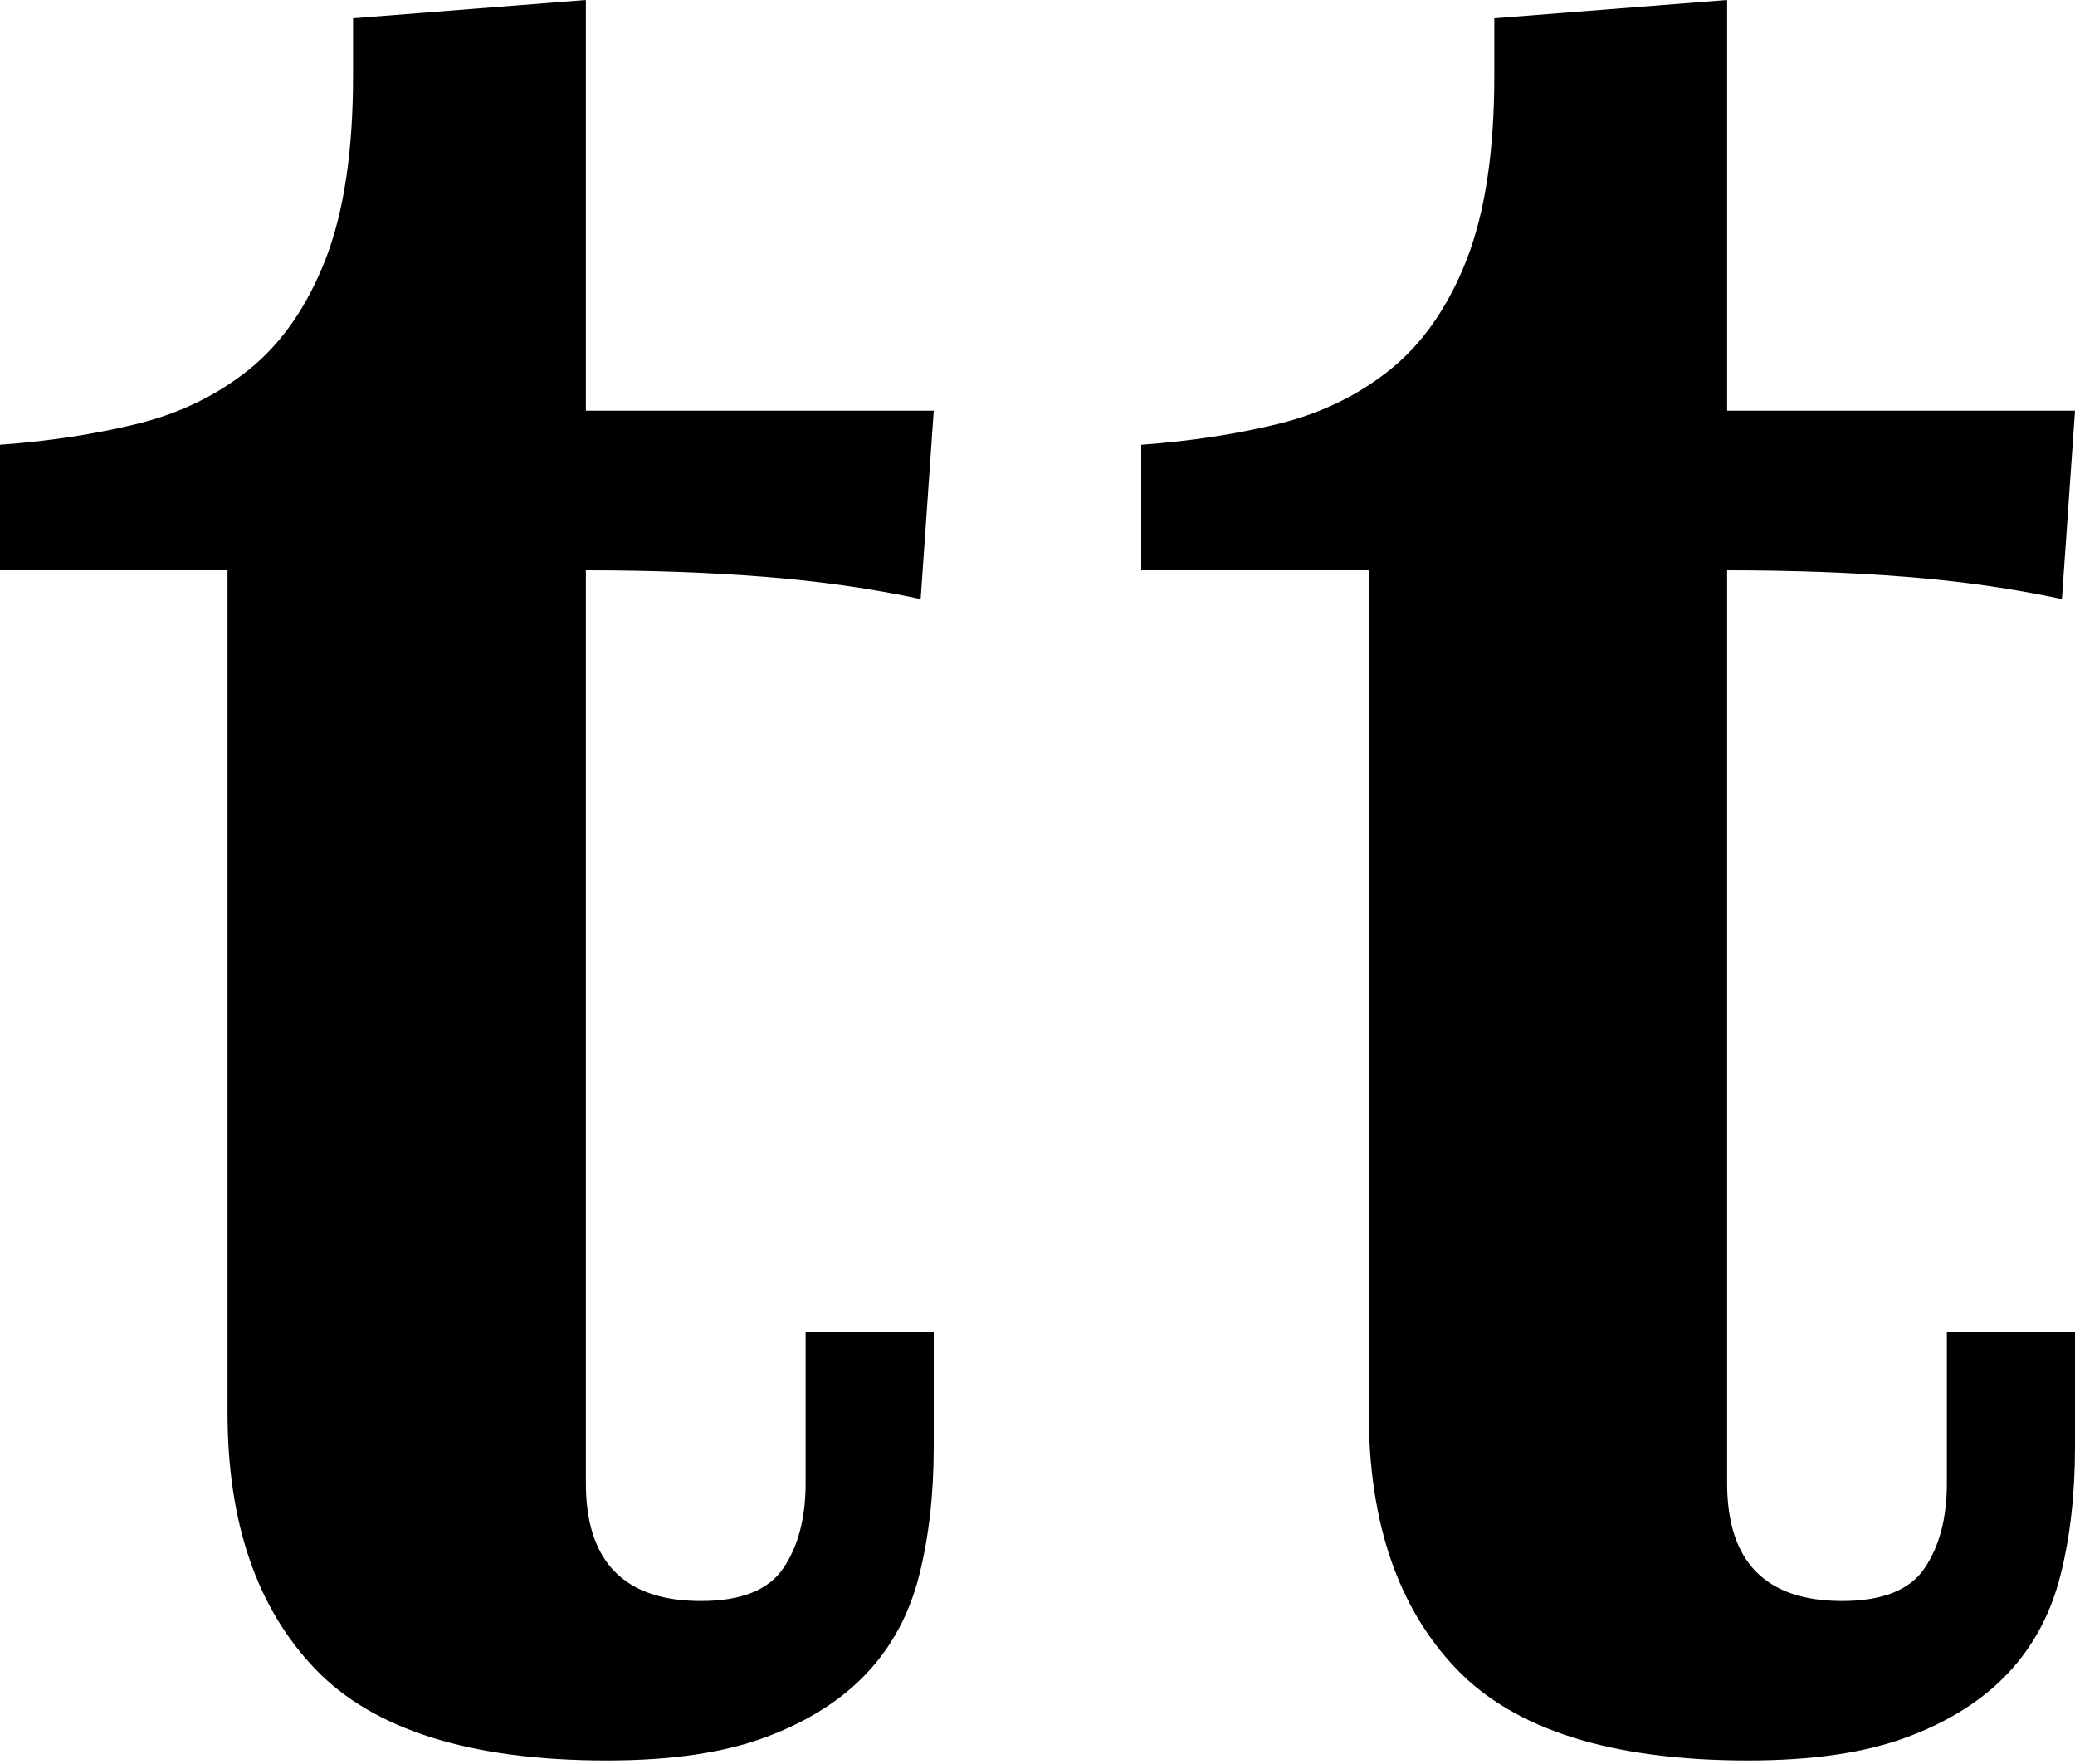 <svg width="20" height="17" viewBox="0 0 20 17" version="1.1" xmlns="http://www.w3.org/2000/svg">
  <path d="M5.647,3.958 L9,3.958 L8.874,5.773 C8.403,5.672 7.903,5.601 7.374,5.559 C6.845,5.517 6.269,5.496 5.647,5.496 L5.647,14.294 C5.647,15.05 6.017,15.429 6.756,15.429 C7.143,15.429 7.408,15.324 7.55,15.113 C7.693,14.903 7.765,14.63 7.765,14.294 L7.765,12.832 L9,12.832 L9,13.941 C9,14.395 8.954,14.807 8.861,15.176 C8.769,15.546 8.601,15.861 8.357,16.122 C8.113,16.382 7.79,16.588 7.387,16.739 C6.983,16.891 6.471,16.966 5.849,16.966 C4.538,16.966 3.601,16.672 3.038,16.084 C2.475,15.496 2.193,14.672 2.193,13.613 L2.193,5.496 L0,5.496 L0,4.286 C0.471,4.252 0.912,4.185 1.324,4.084 C1.735,3.983 2.097,3.807 2.408,3.555 C2.718,3.303 2.962,2.95 3.139,2.496 C3.315,2.042 3.403,1.454 3.403,0.731 L3.403,0.176 L5.647,0 L5.647,3.958 Z M16.647,3.958 L20,3.958 L19.874,5.773 C19.403,5.672 18.903,5.601 18.374,5.559 C17.845,5.517 17.269,5.496 16.647,5.496 L16.647,14.294 C16.647,15.05 17.017,15.429 17.756,15.429 C18.143,15.429 18.408,15.324 18.55,15.113 C18.693,14.903 18.765,14.63 18.765,14.294 L18.765,12.832 L20,12.832 L20,13.941 C20,14.395 19.954,14.807 19.861,15.176 C19.769,15.546 19.601,15.861 19.357,16.122 C19.113,16.382 18.79,16.588 18.387,16.739 C17.983,16.891 17.471,16.966 16.849,16.966 C15.538,16.966 14.601,16.672 14.038,16.084 C13.475,15.496 13.193,14.672 13.193,13.613 L13.193,5.496 L11,5.496 L11,4.286 C11.471,4.252 11.912,4.185 12.324,4.084 C12.735,3.983 13.097,3.807 13.408,3.555 C13.718,3.303 13.962,2.95 14.139,2.496 C14.315,2.042 14.403,1.454 14.403,0.731 L14.403,0.176 L16.647,0 L16.647,3.958 Z"></path>
</svg>
